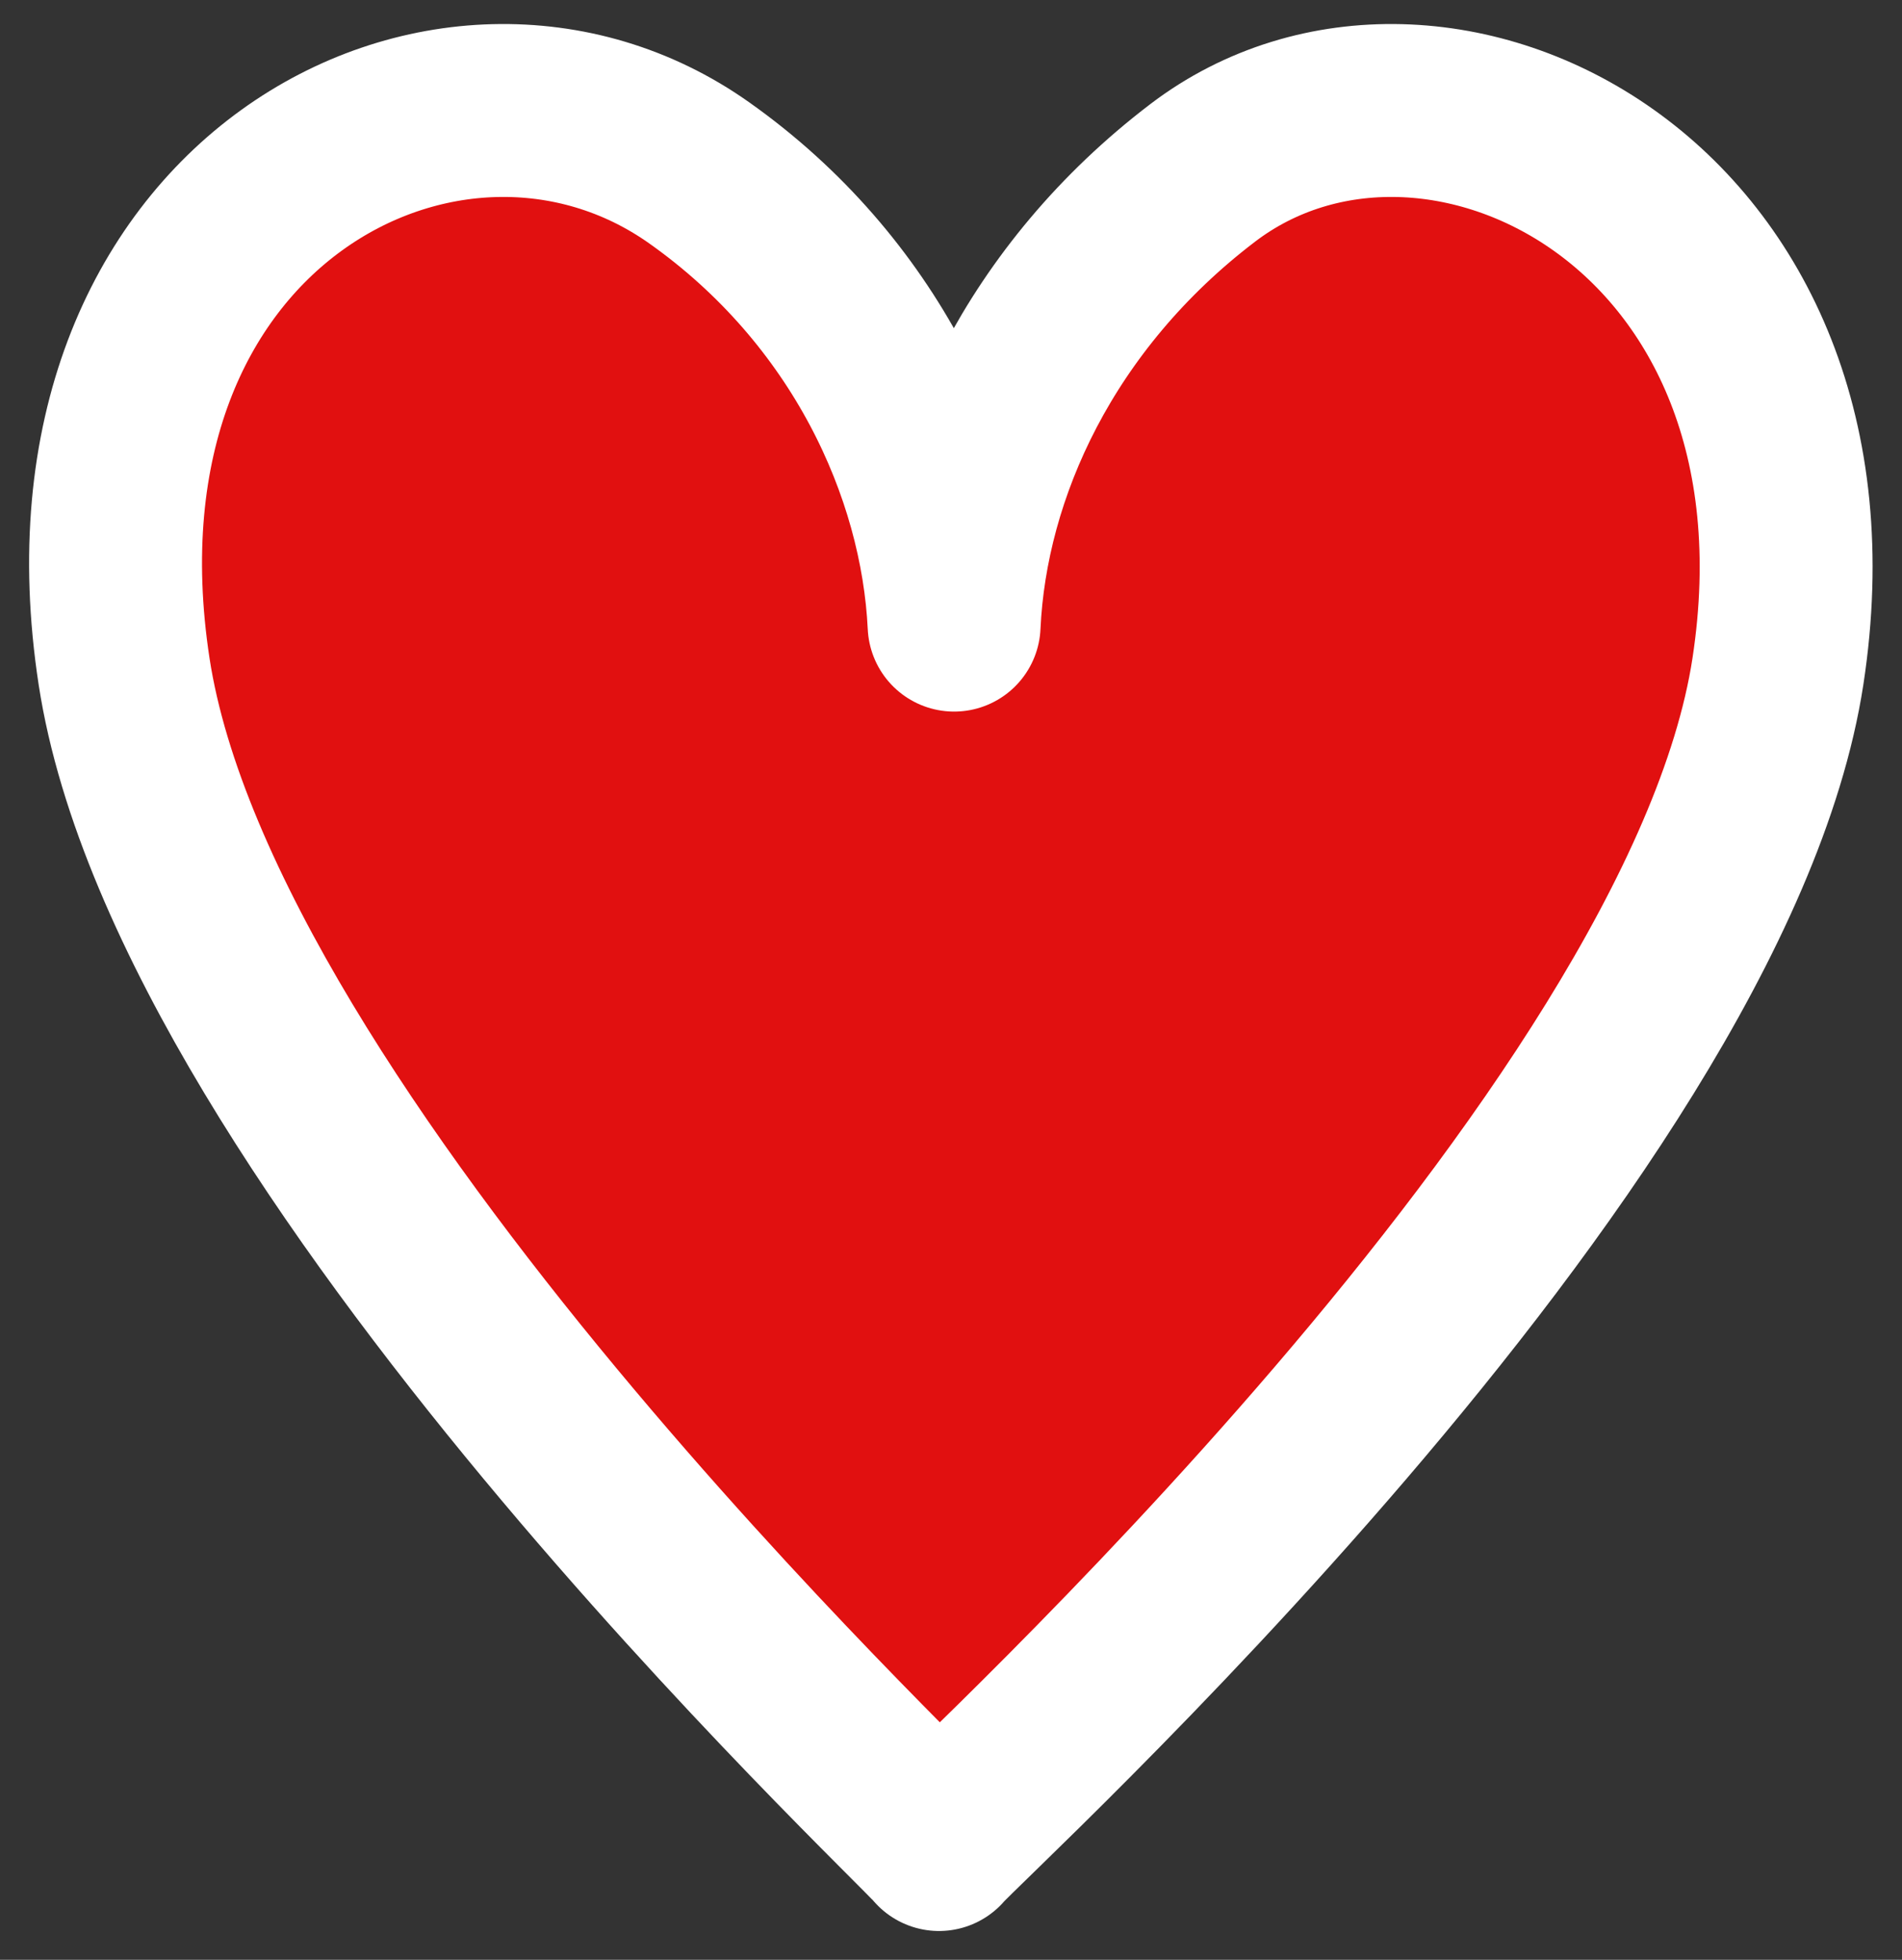 <svg width="33" height="34" viewBox="0 0 33 34" fill="none" xmlns="http://www.w3.org/2000/svg">
<rect x="0" y="0" width="33" height="34" fill="#333333" stroke="none"/>
<path d="M12.133 3C15.012 5.038 16.424 8.133 16.554 10.845C16.677 8.152 18.045 5.15 20.866 3C24.872 -0.053 32.094 3.509 30.847 11.649C29.599 19.79 16.708 31.491 16.292 32C15.876 31.491 3.401 19.79 2.153 11.649C0.906 3.509 7.822 -0.053 12.133 3Z" fill="#E11010" stroke="white" stroke-width="3" stroke-linejoin="round"/>
</svg>
